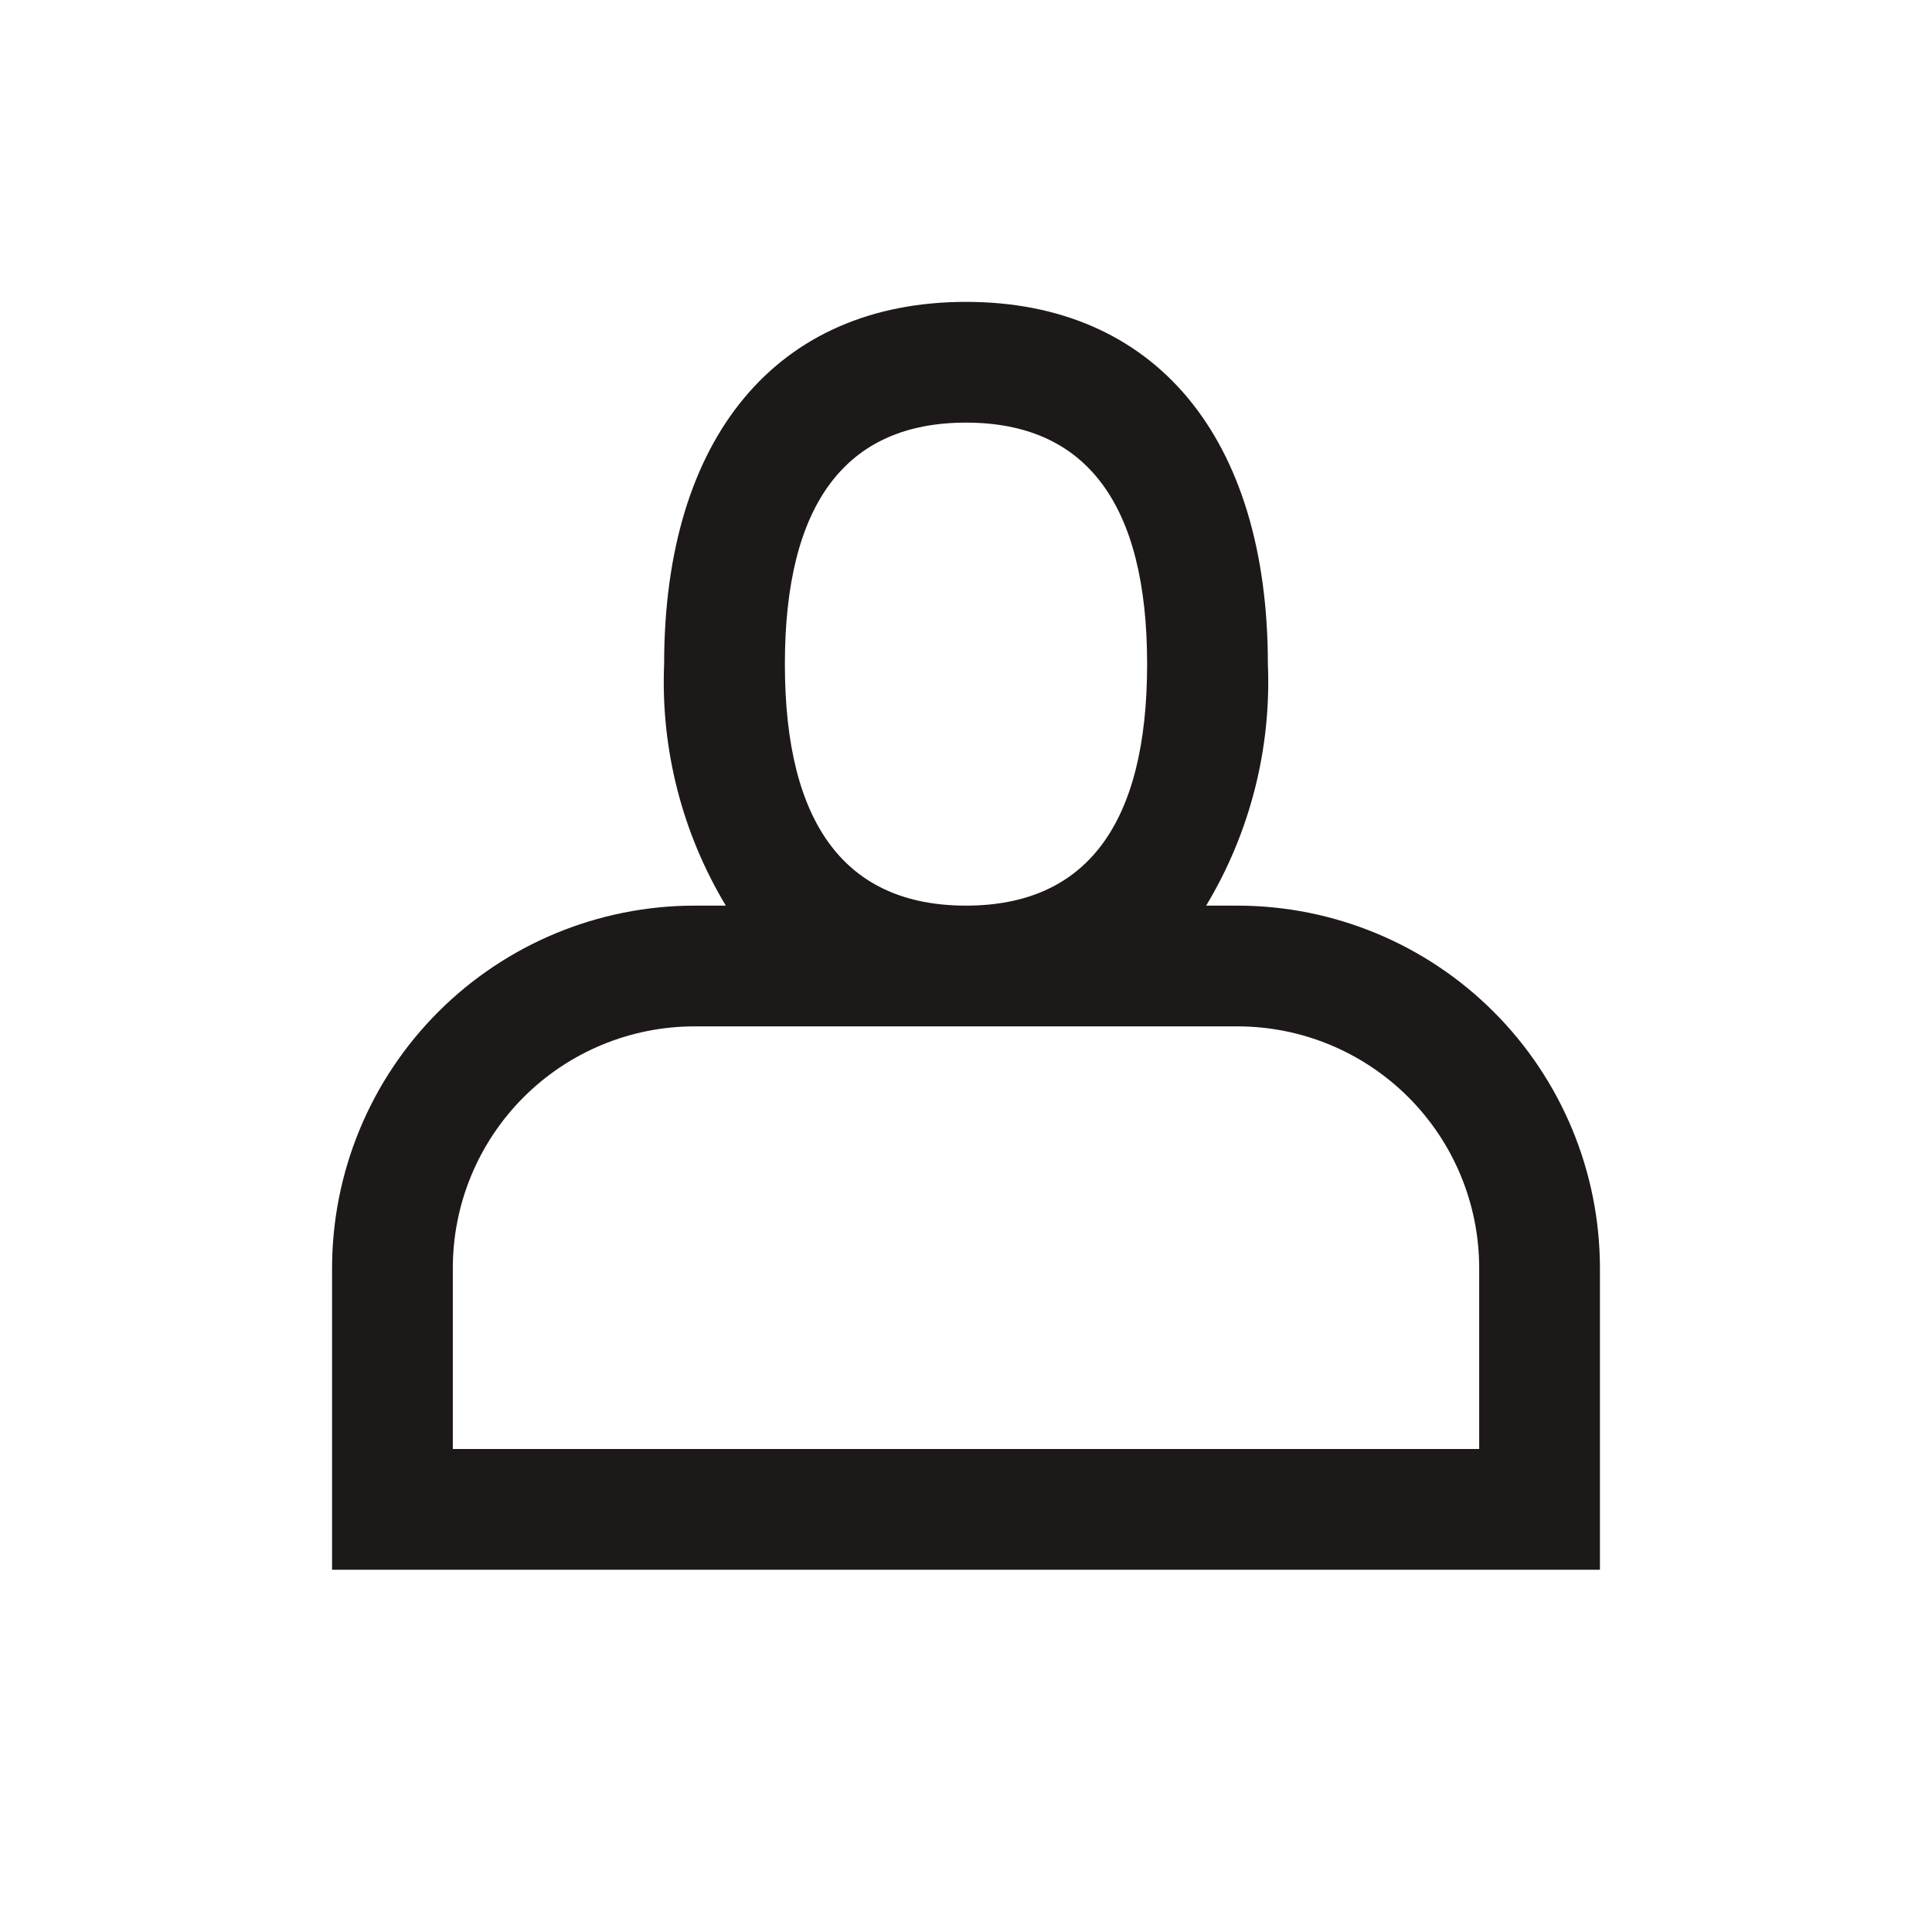 <svg width="64" height="64" viewBox="0 0 64 64" fill="none" xmlns="http://www.w3.org/2000/svg">
<path d="M41 30H39.956C41.405 27.591 42.116 24.809 42 22C42 14.486 38.262 10 32 10C25.738 10 22 14.486 22 22C21.884 24.809 22.595 27.591 24.044 30H23C19.819 30.004 16.768 31.269 14.519 33.519C12.269 35.768 11.004 38.819 11 42V52H53V42C52.996 38.819 51.731 35.768 49.481 33.519C47.232 31.269 44.181 30.004 41 30ZM26 22C26 16.691 28.019 14 32 14C35.981 14 38 16.691 38 22C38 27.309 35.981 30 32 30C28.019 30 26 27.309 26 22ZM49 48H15V42C15.002 39.879 15.846 37.846 17.346 36.346C18.846 34.846 20.879 34.002 23 34H41C43.121 34.002 45.154 34.846 46.654 36.346C48.154 37.846 48.998 39.879 49 42V48Z" fill="#1E1919"/>
</svg>
